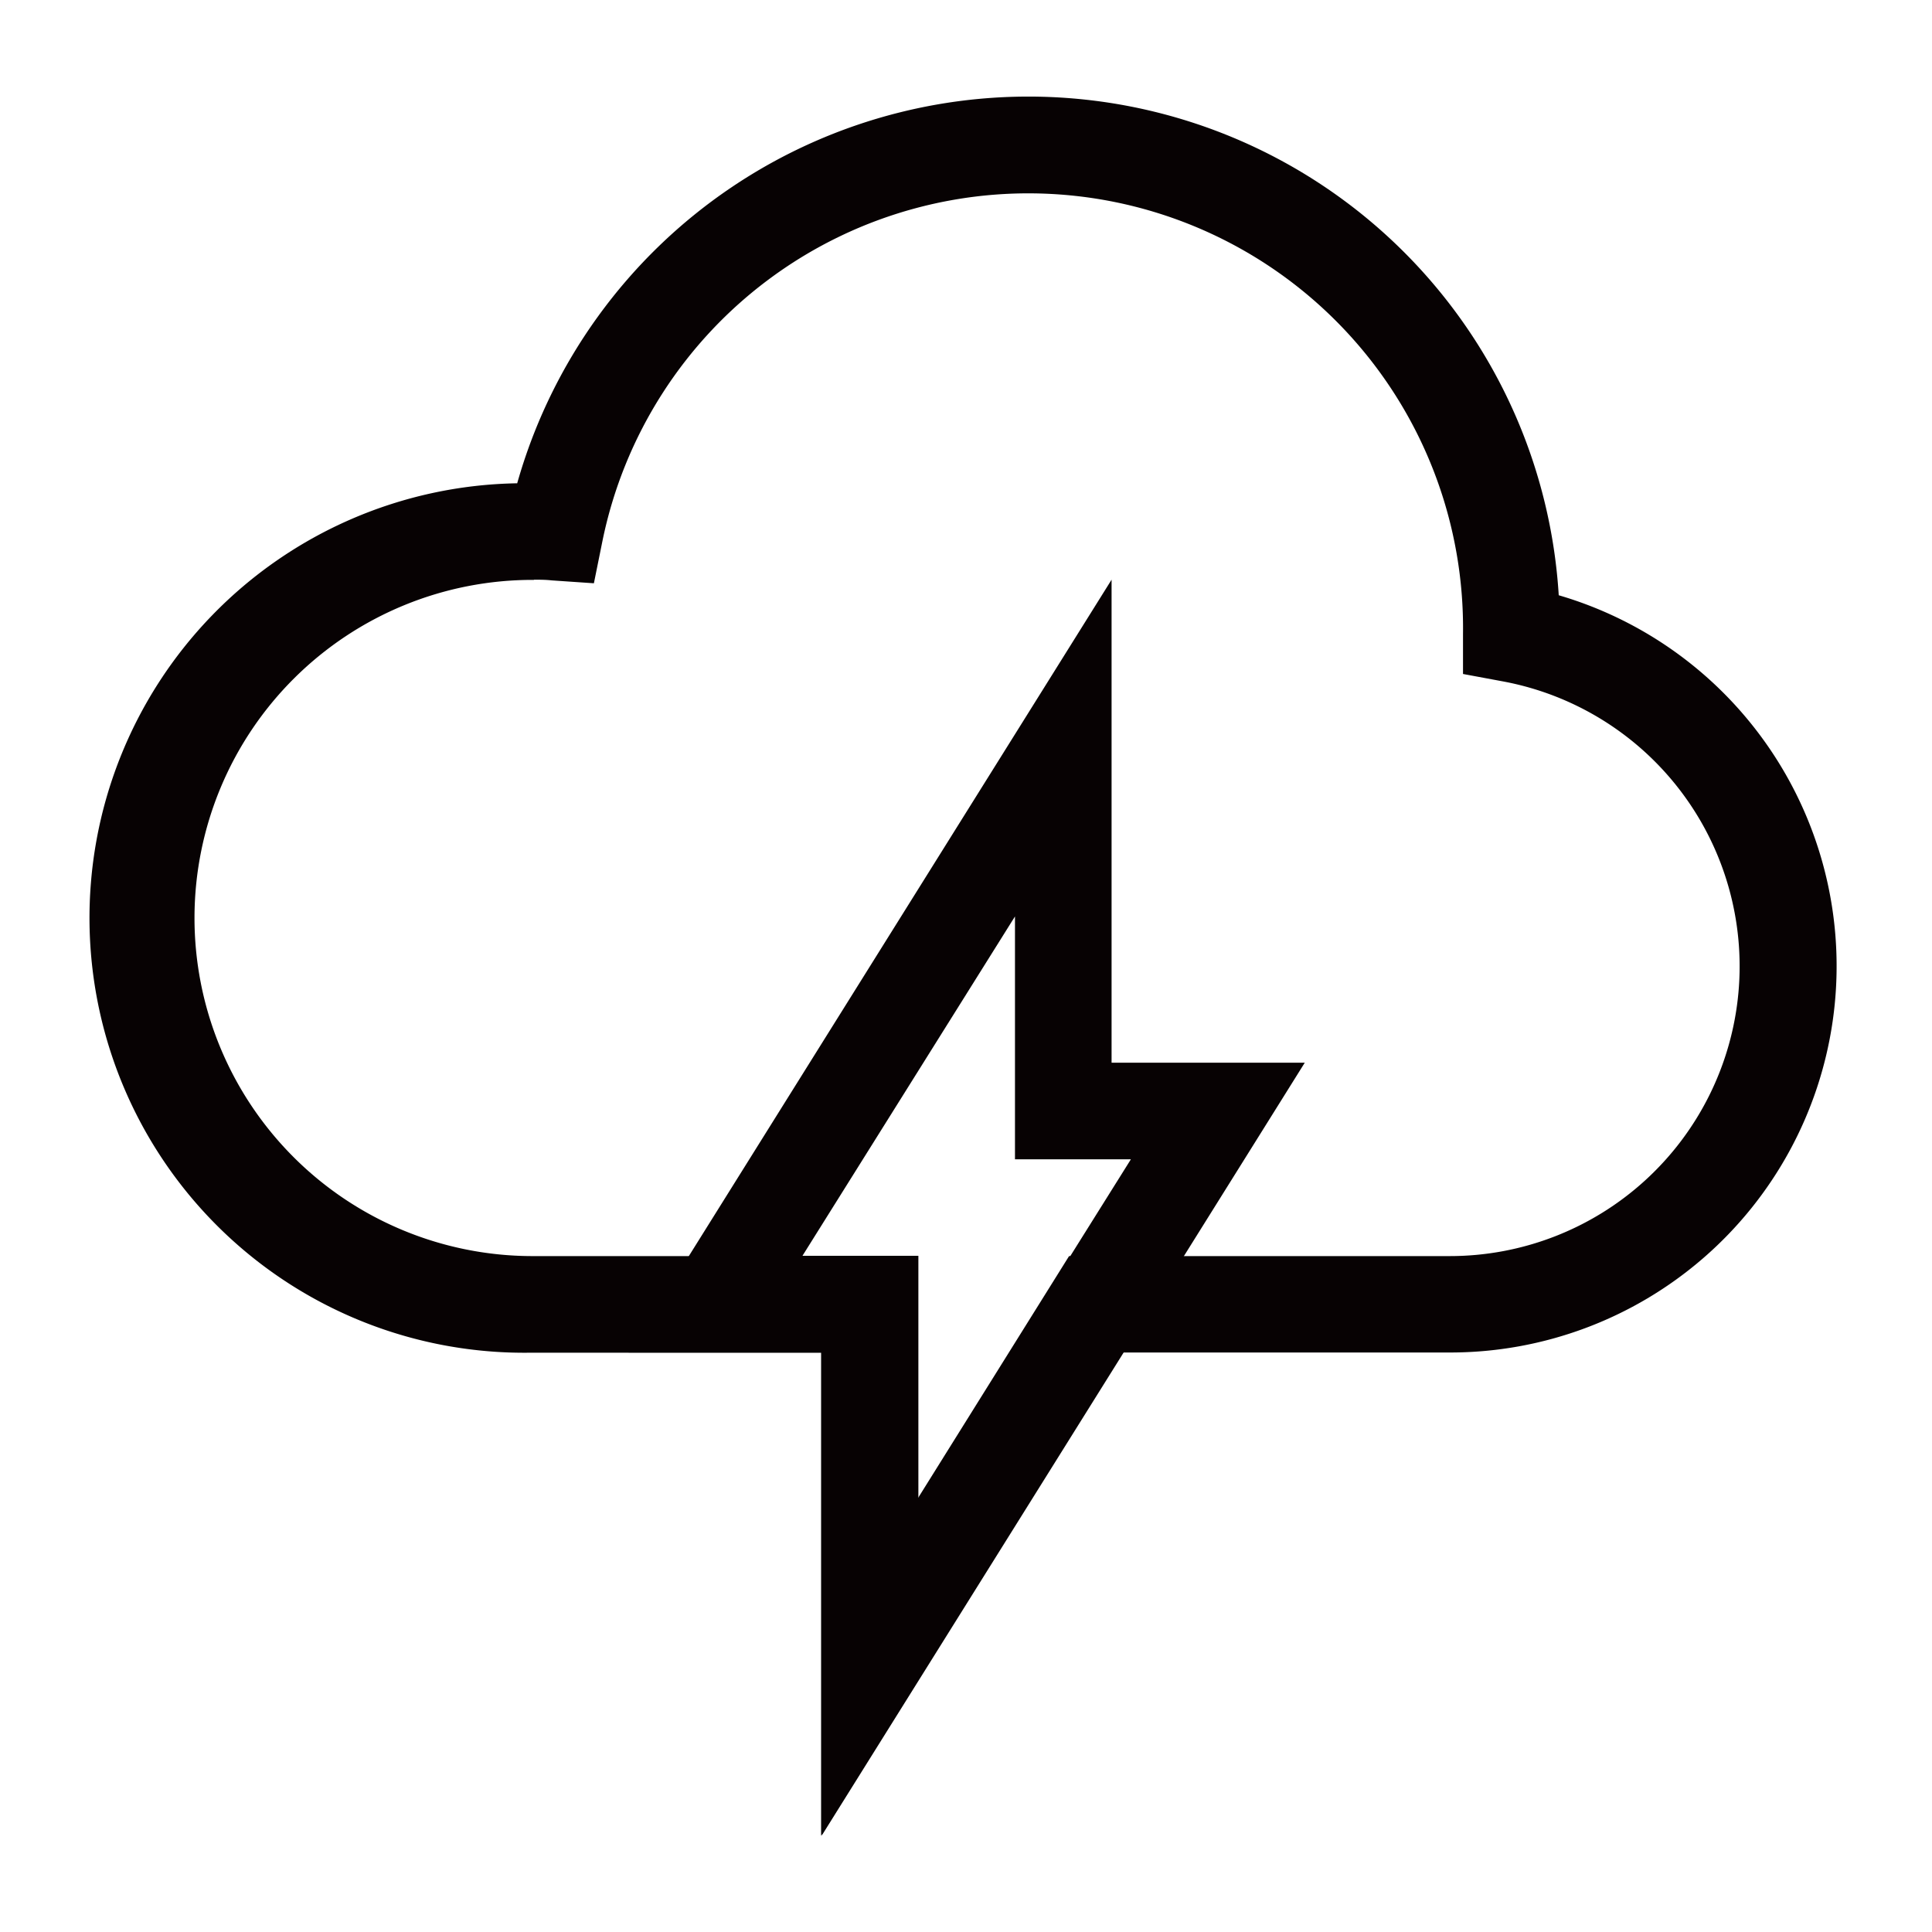 <svg xmlns="http://www.w3.org/2000/svg" width="20" height="20" viewBox="0 0 20 20">
  <g id="ic_night_lightning" transform="translate(-440 -180)">
    <rect id="사각형_35689" data-name="사각형 35689" width="20" height="20" transform="translate(440 180)" fill="none"/>
    <path id="패스_32694" data-name="패스 32694" d="M313.2,454.563l2.2-3.513h-1.2v-2.514l-2.2,3.513h1.2v2.514m-1,3.487v-5h-2l5-8v5h2Z" transform="translate(136.307 -259.049)" fill="#070203"/>
    <path id="패스_32695" data-name="패스 32695" d="M312.193,458.052v-5h-3a4.5,4.5,0,0,1-.146-9,5.5,5.5,0,0,1,10.782,1.159,4,4,0,0,1-1.125,7.839h-3.39Zm-2.973-13a3.5,3.5,0,1,0-.027,7h4v2.51l1.567-2.51H318.7a3,3,0,0,0,.547-5.95l-.409-.076v-.416a4.5,4.5,0,0,0-8.91-.953l-.087.43-.439-.03C309.342,445.05,309.279,445.05,309.22,445.05Z" transform="translate(136.307 -259.049)" fill="#070203"/>
  </g>
</svg>
